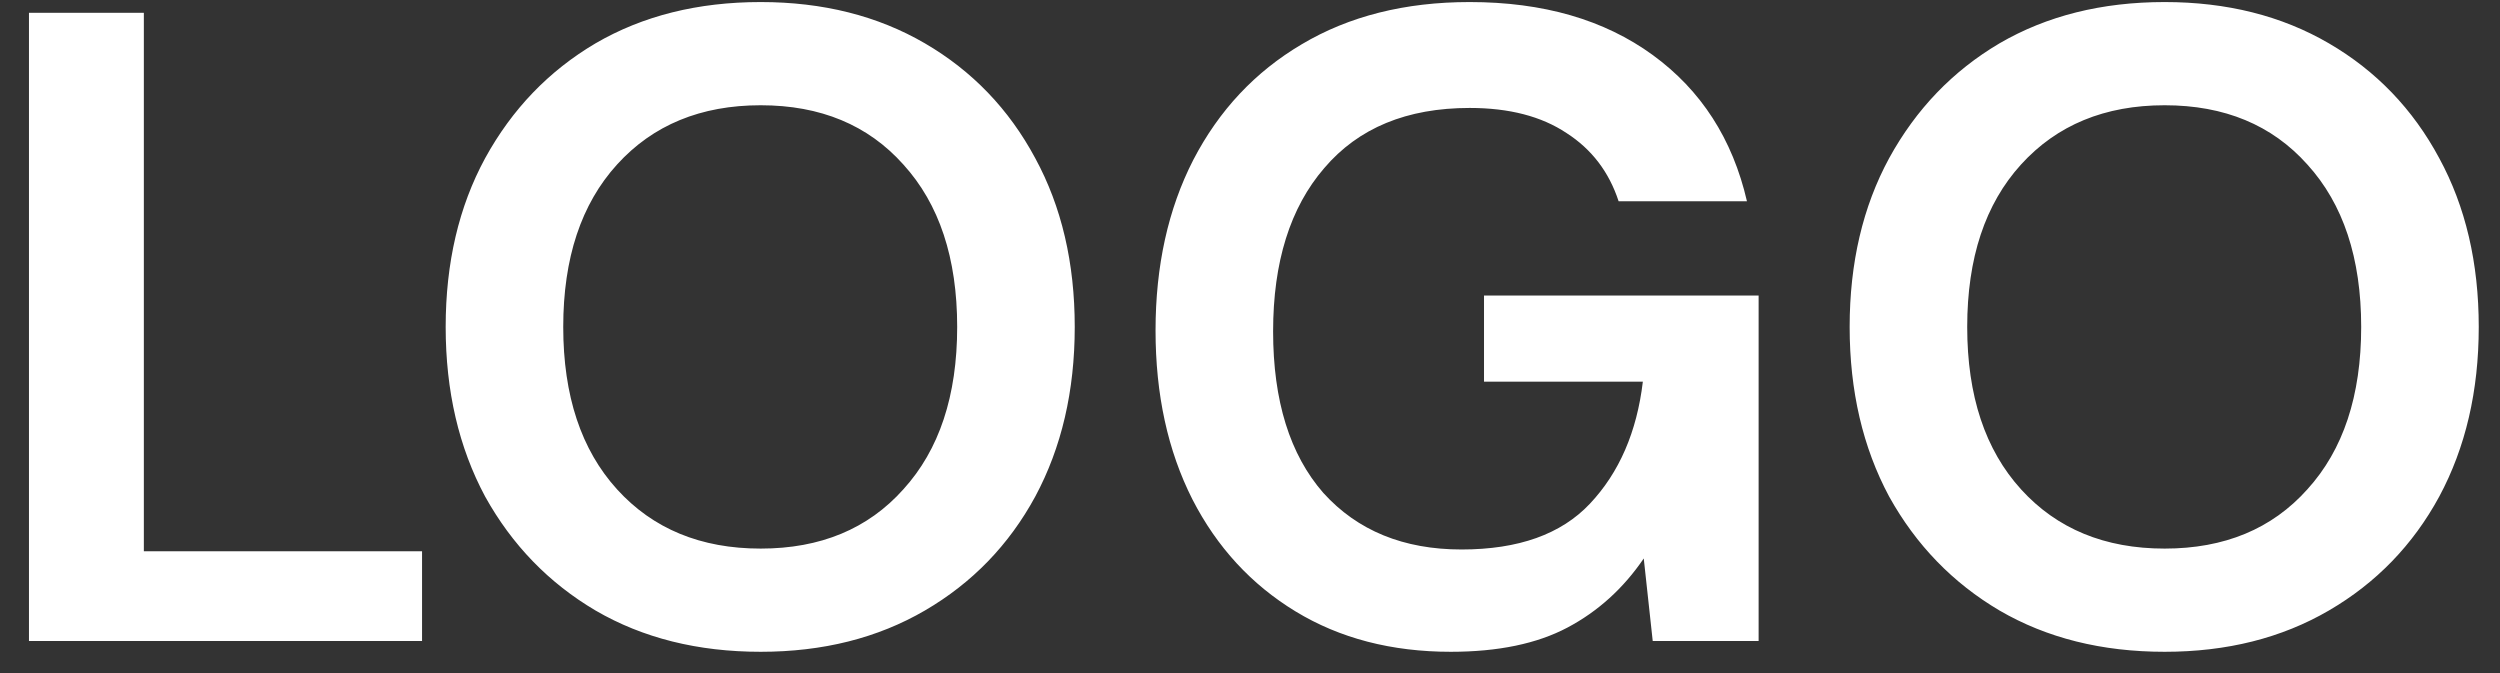 <svg width="78" height="21" viewBox="0 0 78 21" fill="none" xmlns="http://www.w3.org/2000/svg">
<rect x="0" y="0" width="78" height="21" fill="#333333" stroke="none"/>
<path d="M0.904 20V0.4H4.488V17.2H13.168V20H0.904ZM23.733 20.336C21.773 20.336 20.055 19.907 18.581 19.048C17.125 18.189 15.976 17.004 15.136 15.492C14.315 13.961 13.905 12.197 13.905 10.2C13.905 8.203 14.315 6.448 15.136 4.936C15.976 3.405 17.125 2.211 18.581 1.352C20.055 0.493 21.773 0.064 23.733 0.064C25.674 0.064 27.382 0.493 28.857 1.352C30.331 2.211 31.479 3.405 32.3 4.936C33.122 6.448 33.532 8.203 33.532 10.2C33.532 12.197 33.122 13.961 32.3 15.492C31.479 17.004 30.331 18.189 28.857 19.048C27.382 19.907 25.674 20.336 23.733 20.336ZM23.733 17.116C25.599 17.116 27.083 16.5 28.184 15.268C29.305 14.036 29.864 12.347 29.864 10.2C29.864 8.053 29.305 6.364 28.184 5.132C27.083 3.9 25.599 3.284 23.733 3.284C21.866 3.284 20.372 3.9 19.253 5.132C18.133 6.364 17.573 8.053 17.573 10.2C17.573 12.347 18.133 14.036 19.253 15.268C20.372 16.5 21.866 17.116 23.733 17.116ZM45.265 20.336C43.417 20.336 41.802 19.916 40.421 19.076C39.04 18.236 37.966 17.069 37.201 15.576C36.436 14.064 36.053 12.309 36.053 10.312C36.053 8.296 36.445 6.523 37.229 4.992C38.032 3.443 39.161 2.239 40.617 1.38C42.092 0.503 43.837 0.064 45.853 0.064C48.149 0.064 50.053 0.615 51.565 1.716C53.077 2.817 54.057 4.339 54.505 6.28H50.501C50.202 5.365 49.661 4.656 48.877 4.152C48.093 3.629 47.085 3.368 45.853 3.368C43.893 3.368 42.381 3.993 41.317 5.244C40.253 6.476 39.721 8.175 39.721 10.34C39.721 12.505 40.244 14.185 41.289 15.38C42.353 16.556 43.79 17.144 45.601 17.144C47.374 17.144 48.709 16.668 49.605 15.716C50.52 14.745 51.07 13.476 51.257 11.908H46.301V9.22H54.869V20H51.565L51.285 17.424C50.65 18.357 49.857 19.076 48.905 19.58C47.953 20.084 46.74 20.336 45.265 20.336ZM67.537 20.336C65.577 20.336 63.86 19.907 62.385 19.048C60.929 18.189 59.781 17.004 58.941 15.492C58.12 13.961 57.709 12.197 57.709 10.2C57.709 8.203 58.12 6.448 58.941 4.936C59.781 3.405 60.929 2.211 62.385 1.352C63.86 0.493 65.577 0.064 67.537 0.064C69.479 0.064 71.187 0.493 72.661 1.352C74.136 2.211 75.284 3.405 76.105 4.936C76.927 6.448 77.337 8.203 77.337 10.2C77.337 12.197 76.927 13.961 76.105 15.492C75.284 17.004 74.136 18.189 72.661 19.048C71.187 19.907 69.479 20.336 67.537 20.336ZM67.537 17.116C69.404 17.116 70.888 16.5 71.989 15.268C73.109 14.036 73.669 12.347 73.669 10.2C73.669 8.053 73.109 6.364 71.989 5.132C70.888 3.9 69.404 3.284 67.537 3.284C65.671 3.284 64.177 3.9 63.057 5.132C61.937 6.364 61.377 8.053 61.377 10.2C61.377 12.347 61.937 14.036 63.057 15.268C64.177 16.5 65.671 17.116 67.537 17.116Z" fill="white"/>
</svg>
